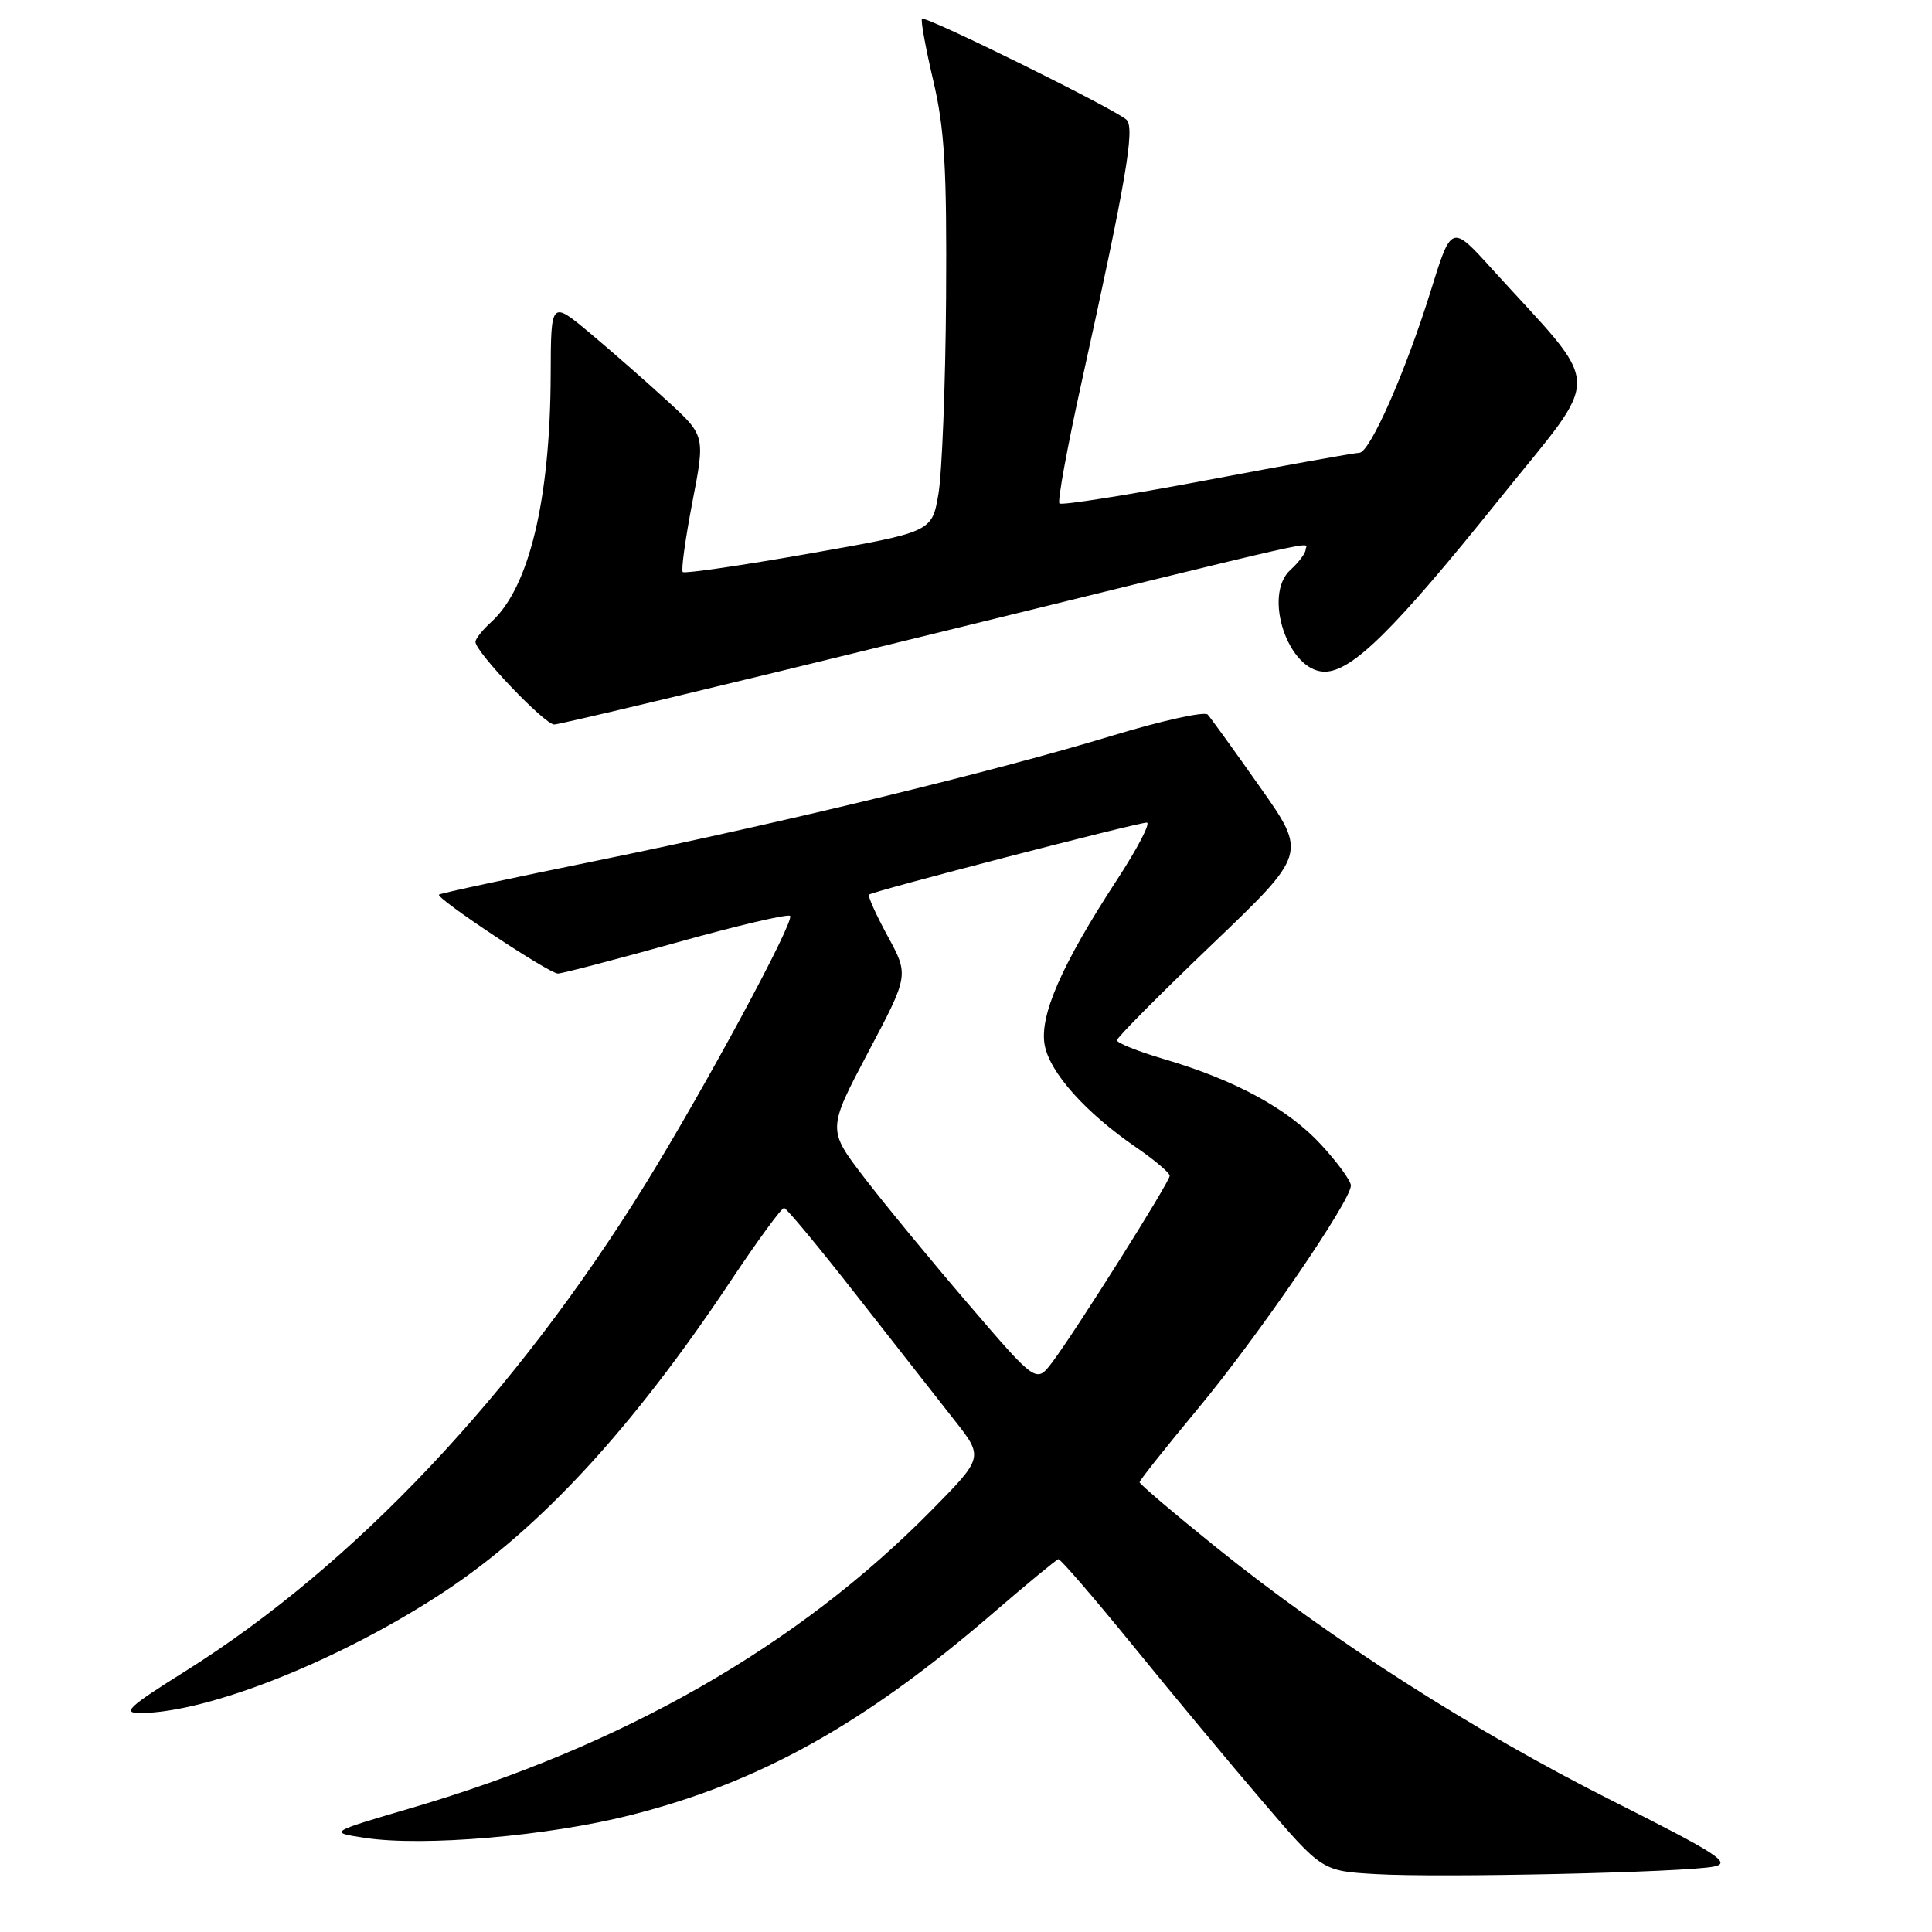 <?xml version="1.0" encoding="UTF-8" standalone="no"?>
<!DOCTYPE svg PUBLIC "-//W3C//DTD SVG 1.1//EN" "http://www.w3.org/Graphics/SVG/1.1/DTD/svg11.dtd" >
<svg xmlns="http://www.w3.org/2000/svg" xmlns:xlink="http://www.w3.org/1999/xlink" version="1.1" viewBox="0 0 256 256">
 <g >
 <path fill="currentColor"
d=" M 227.09 247.33 C 229.48 246.85 227.64 245.66 213.59 238.59 C 195.22 229.34 176.37 217.28 161.25 205.11 C 155.61 200.57 151.00 196.65 151.00 196.40 C 151.00 196.15 154.46 191.80 158.68 186.72 C 166.56 177.26 179.00 159.12 179.00 157.09 C 179.00 156.47 177.22 154.02 175.04 151.66 C 170.66 146.91 163.68 143.11 154.22 140.33 C 150.80 139.32 148.00 138.20 148.00 137.84 C 148.00 137.48 153.67 131.77 160.59 125.15 C 173.18 113.11 173.18 113.11 166.97 104.31 C 163.56 99.46 160.43 95.13 160.02 94.68 C 159.61 94.24 153.92 95.49 147.38 97.48 C 131.55 102.28 104.12 108.93 79.00 114.06 C 67.72 116.36 58.35 118.37 58.17 118.54 C 57.67 118.98 72.75 129.00 73.92 129.00 C 74.48 129.00 81.51 127.16 89.55 124.92 C 97.59 122.67 104.41 121.07 104.69 121.36 C 105.35 122.01 93.31 144.31 85.48 156.96 C 68.23 184.82 46.87 207.43 24.59 221.42 C 16.99 226.18 16.12 227.00 18.60 226.99 C 27.68 226.94 45.21 219.93 58.91 210.88 C 71.65 202.45 83.84 189.22 96.81 169.75 C 100.38 164.39 103.57 160.03 103.90 160.06 C 104.23 160.10 108.55 165.31 113.50 171.64 C 118.45 177.97 124.27 185.38 126.42 188.12 C 130.35 193.10 130.35 193.10 123.42 200.13 C 105.74 218.08 82.61 231.32 54.50 239.57 C 43.50 242.80 43.50 242.80 48.43 243.54 C 56.16 244.70 72.61 243.29 83.53 240.52 C 100.66 236.19 114.57 228.43 131.62 213.71 C 136.09 209.86 139.97 206.66 140.24 206.60 C 140.51 206.55 144.95 211.70 150.12 218.05 C 155.28 224.40 163.03 233.72 167.34 238.75 C 175.18 247.92 175.18 247.92 182.34 248.33 C 190.96 248.83 223.21 248.11 227.09 247.33 Z  M 121.60 84.49 C 177.96 70.65 173.00 71.78 173.00 72.83 C 173.00 73.30 172.09 74.51 170.99 75.51 C 167.29 78.86 170.70 89.00 175.52 89.00 C 179.15 89.00 184.74 83.48 198.67 66.14 C 212.51 48.90 212.61 52.08 197.67 35.61 C 192.32 29.71 192.32 29.71 189.56 38.61 C 186.22 49.33 181.51 60.00 180.11 60.00 C 179.55 60.00 170.50 61.62 159.99 63.61 C 149.48 65.59 140.65 66.99 140.38 66.71 C 140.10 66.44 141.45 59.08 143.38 50.36 C 149.21 23.95 150.40 17.00 149.28 15.88 C 147.95 14.55 122.63 2.04 122.17 2.49 C 121.98 2.68 122.65 6.36 123.66 10.67 C 125.17 17.09 125.47 22.27 125.36 39.50 C 125.28 51.05 124.82 62.75 124.34 65.50 C 123.48 70.49 123.48 70.49 107.18 73.36 C 98.22 74.94 90.70 76.03 90.47 75.80 C 90.23 75.57 90.81 71.41 91.74 66.56 C 93.45 57.73 93.45 57.73 88.42 53.12 C 85.65 50.58 81.05 46.55 78.20 44.16 C 73.00 39.81 73.00 39.81 72.97 49.66 C 72.91 66.23 70.11 77.87 65.10 82.41 C 63.95 83.45 63.00 84.64 63.00 85.05 C 63.00 86.39 72.16 96.00 73.44 96.00 C 74.14 96.00 95.81 90.82 121.60 84.49 Z  M 128.40 172.90 C 123.49 167.18 117.26 159.61 114.55 156.08 C 109.63 149.67 109.63 149.67 115.03 139.44 C 120.44 129.22 120.44 129.22 117.62 124.04 C 116.07 121.19 114.96 118.72 115.15 118.54 C 115.63 118.09 150.69 109.00 151.95 109.00 C 152.50 109.00 150.74 112.40 148.02 116.56 C 140.66 127.84 137.70 134.60 138.43 138.49 C 139.12 142.14 143.82 147.40 150.50 152.00 C 152.98 153.70 155.00 155.41 154.99 155.80 C 154.99 156.62 142.47 176.48 139.41 180.53 C 137.31 183.29 137.31 183.29 128.40 172.90 Z "/>
</g>
</svg>